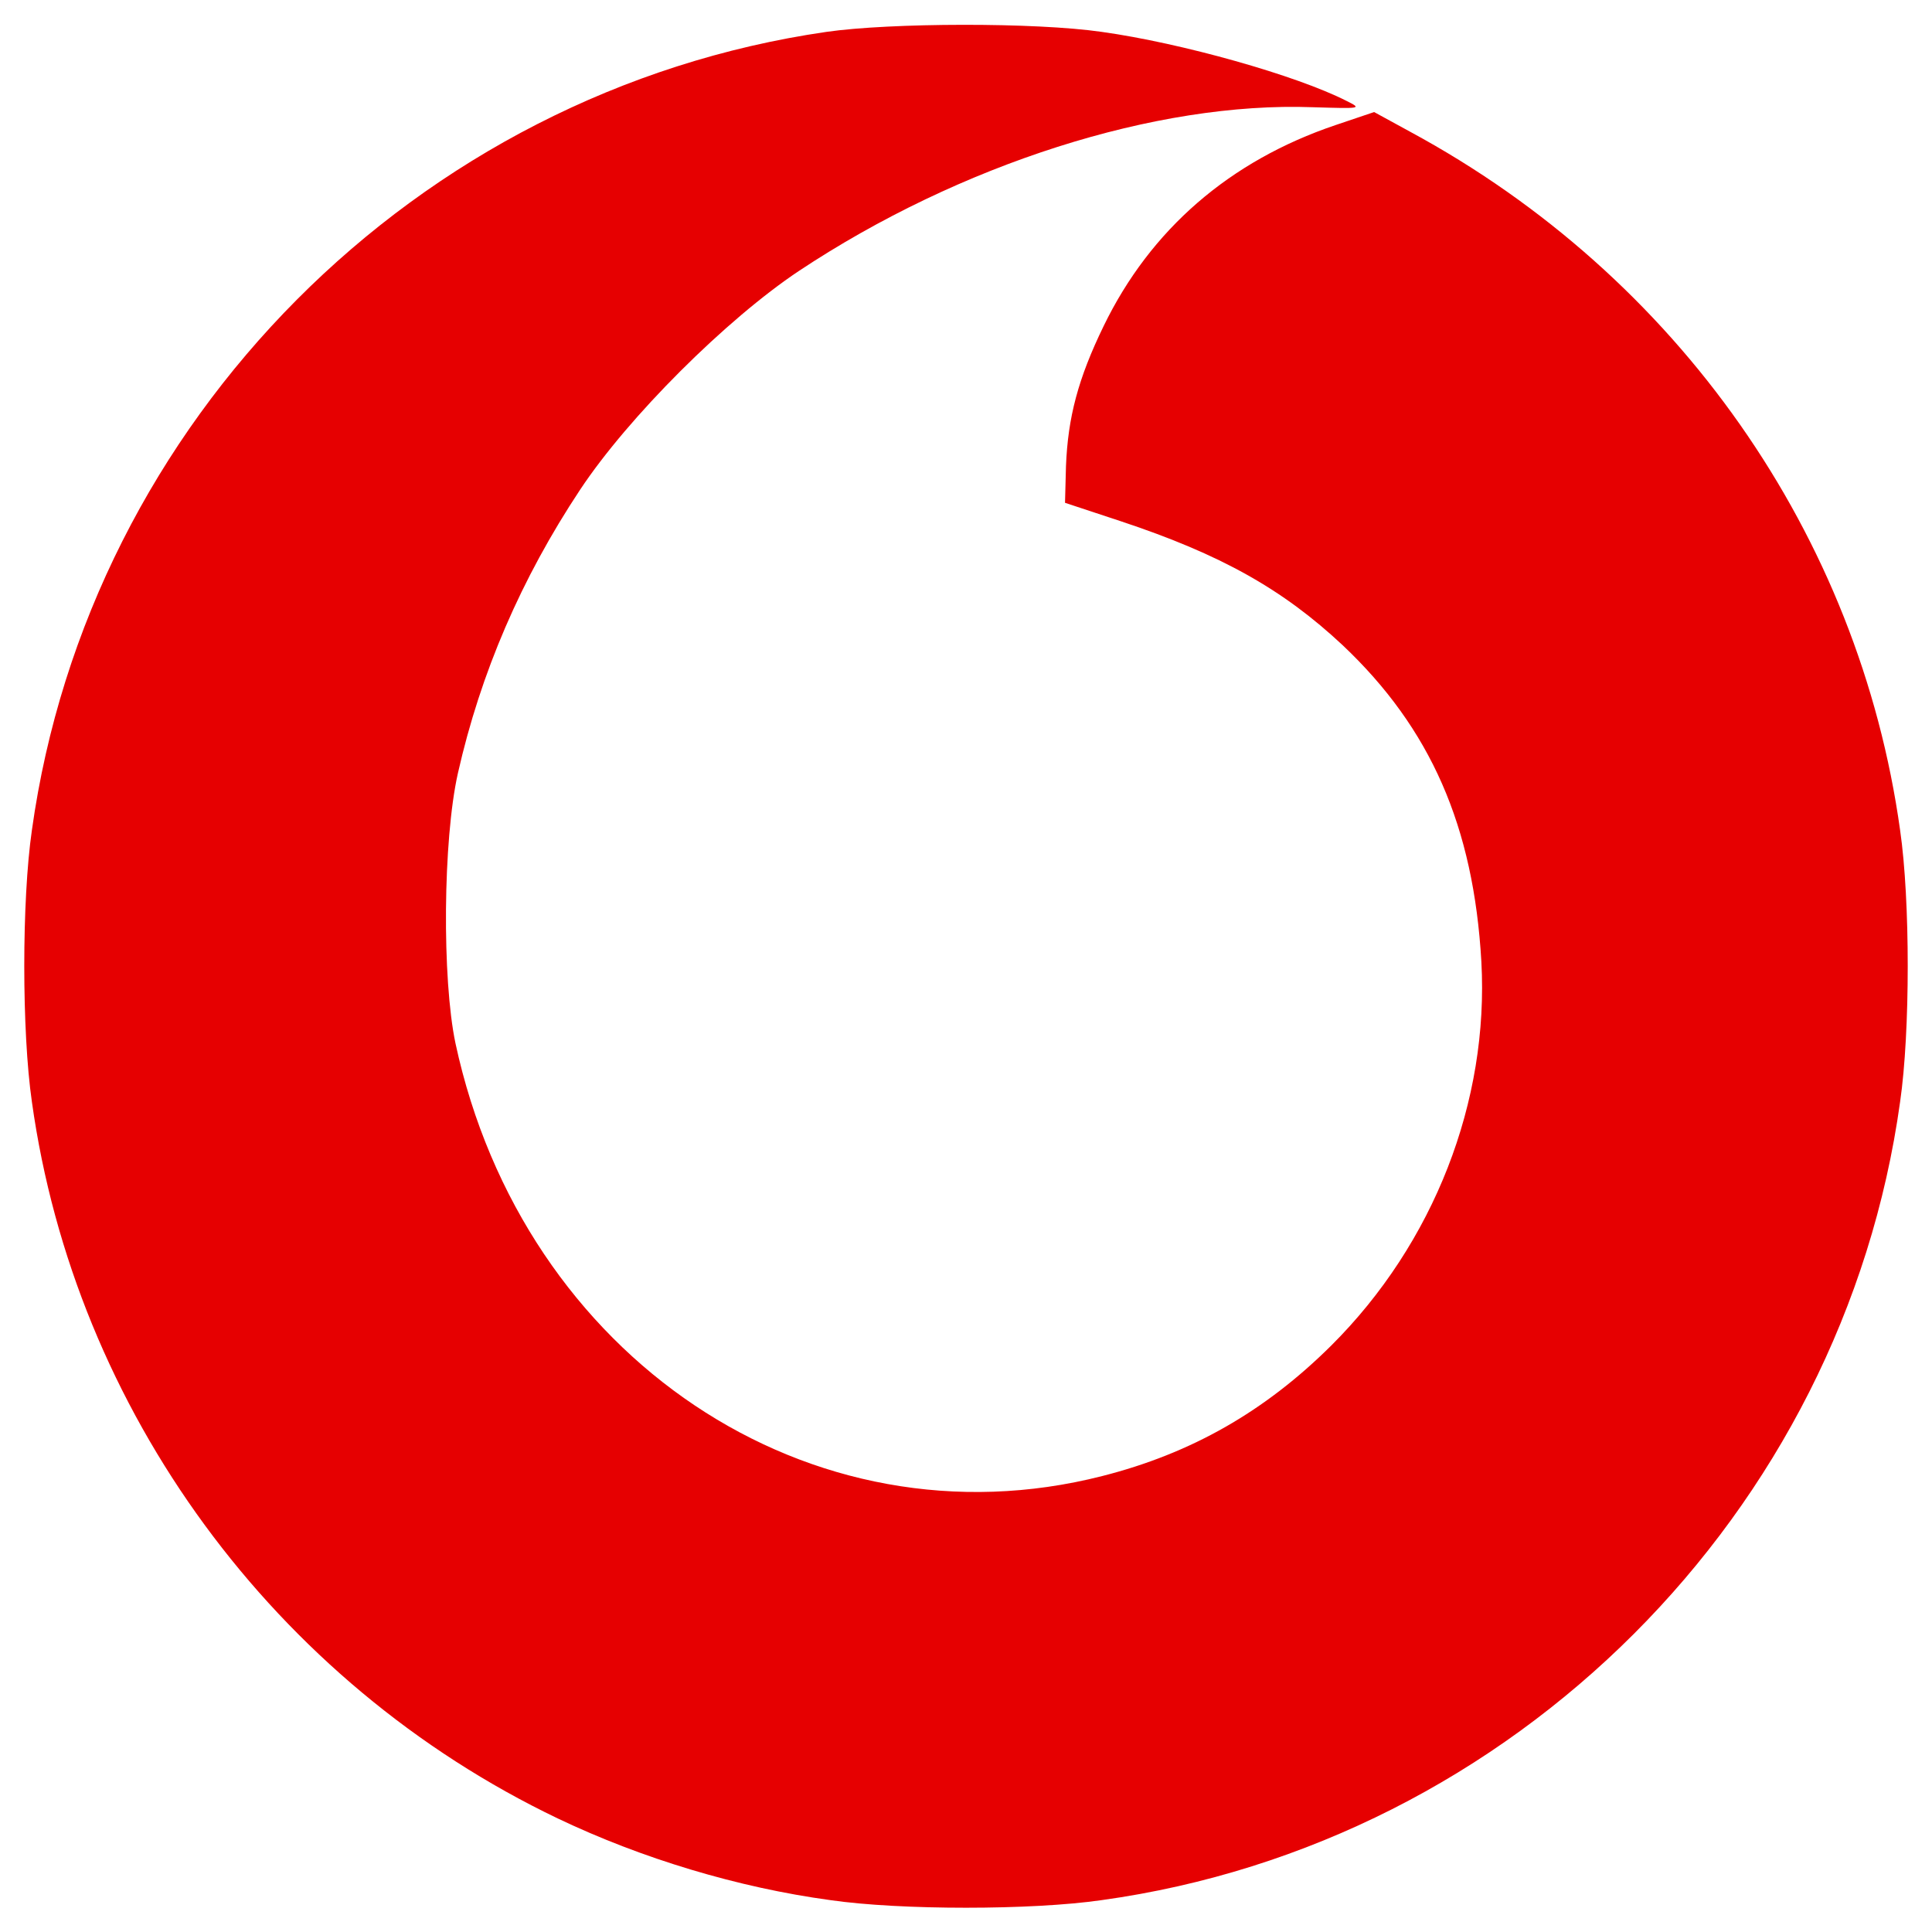 <svg version="1.0" xmlns="http://www.w3.org/2000/svg"
 width="400pt" height="400pt" viewBox="0 0 400 400"
 preserveAspectRatio="xMidYMid meet">
<g transform="translate(0,400) scale(0.1,-0.1)"
fill="#E60001" stroke="none">
<path d="M1711 3934 c-849 -123 -1527 -805 -1645 -1653 -21 -145 -21 -417 0
-562 89 -639 502 -1203 1089 -1484 174 -83 373 -143 564 -169 145 -21 417 -21
562 0 852 118 1535 801 1653 1653 21 145 21 417 0 562 -85 611 -461 1147
-1014 1446 l-75 41 -80 -27 c-219 -74 -383 -216 -480 -416 -53 -109 -74 -189
-78 -290 l-2 -76 115 -38 c208 -69 336 -141 460 -257 182 -172 271 -375 287
-655 16 -289 -98 -583 -311 -795 -137 -136 -289 -223 -474 -270 -604 -154
-1199 245 -1339 896 -28 133 -26 421 5 559 47 208 131 403 253 587 100 151
303 353 453 453 333 221 740 351 1064 339 101 -3 102 -3 70 13 -104 53 -342
120 -507 143 -138 20 -438 19 -570 0z"/>
</g>
</svg>
